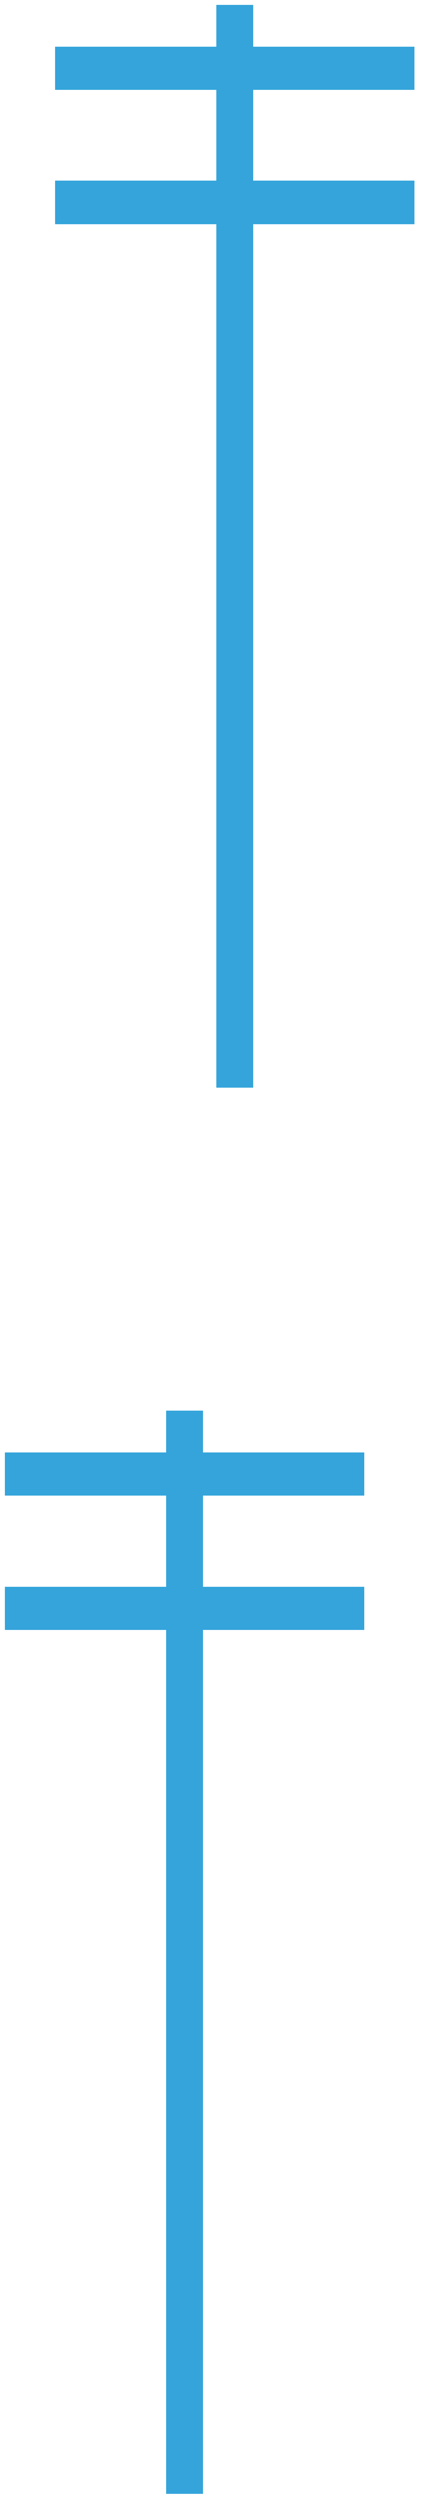 <?xml version="1.0" encoding="UTF-8" standalone="no"?><svg xmlns="http://www.w3.org/2000/svg" xmlns:xlink="http://www.w3.org/1999/xlink" clip-rule="evenodd" stroke-miterlimit="4.00" viewBox="0 0 95 562"><desc>SVG generated by Keynote</desc><defs></defs><g transform="matrix(1.00, 0.00, -0.00, -1.00, 0.0, 562.0)"><g><clipPath id="clip-451"><path d="M 36.4 0.4 L 46.7 0.4 L 46.7 245.9 L 36.4 245.9 Z M 36.4 0.4 "></path></clipPath><g clip-path="url(#clip-451)"><path d="M 37.4 244.9 L 45.7 244.9 L 45.7 1.4 L 37.4 1.4 Z M 37.4 244.9 " fill="#34A4DA"></path></g></g><g><clipPath id="clip-452"><path d="M 0.1 194.6 L 0.1 206.3 L 83.0 206.3 L 83.0 194.6 Z M 0.1 194.6 "></path></clipPath><g clip-path="url(#clip-452)"><path d="M 1.1 195.6 L 1.1 205.3 L 82.0 205.3 L 82.0 195.6 Z M 1.1 195.6 " fill="#34A4DA"></path></g></g><g><clipPath id="clip-453"><path d="M 0.1 224.8 L 0.1 236.5 L 83.0 236.5 L 83.0 224.8 Z M 0.1 224.8 "></path></clipPath><g clip-path="url(#clip-453)"><path d="M 1.1 225.8 L 1.1 235.5 L 82.0 235.5 L 82.0 225.8 Z M 1.1 225.8 " fill="#34A4DA"></path></g></g><g><clipPath id="clip-454"><path d="M 47.7 316.5 L 58.0 316.5 L 58.0 561.9 L 47.7 561.9 Z M 47.7 316.5 "></path></clipPath><g clip-path="url(#clip-454)"><path d="M 48.7 560.9 L 57.0 560.9 L 57.0 317.5 L 48.7 317.5 Z M 48.7 560.9 " fill="#34A4DA"></path></g></g><g><clipPath id="clip-455"><path d="M 11.4 510.6 L 11.4 522.4 L 94.3 522.4 L 94.3 510.6 Z M 11.4 510.6 "></path></clipPath><g clip-path="url(#clip-455)"><path d="M 12.4 511.6 L 12.4 521.4 L 93.3 521.4 L 93.3 511.6 Z M 12.4 511.6 " fill="#34A4DA"></path></g></g><g><clipPath id="clip-456"><path d="M 11.4 540.8 L 11.4 552.5 L 94.3 552.5 L 94.3 540.8 Z M 11.4 540.8 "></path></clipPath><g clip-path="url(#clip-456)"><path d="M 12.4 541.8 L 12.4 551.5 L 93.3 551.5 L 93.3 541.8 Z M 12.4 541.8 " fill="#34A4DA"></path></g></g></g></svg>